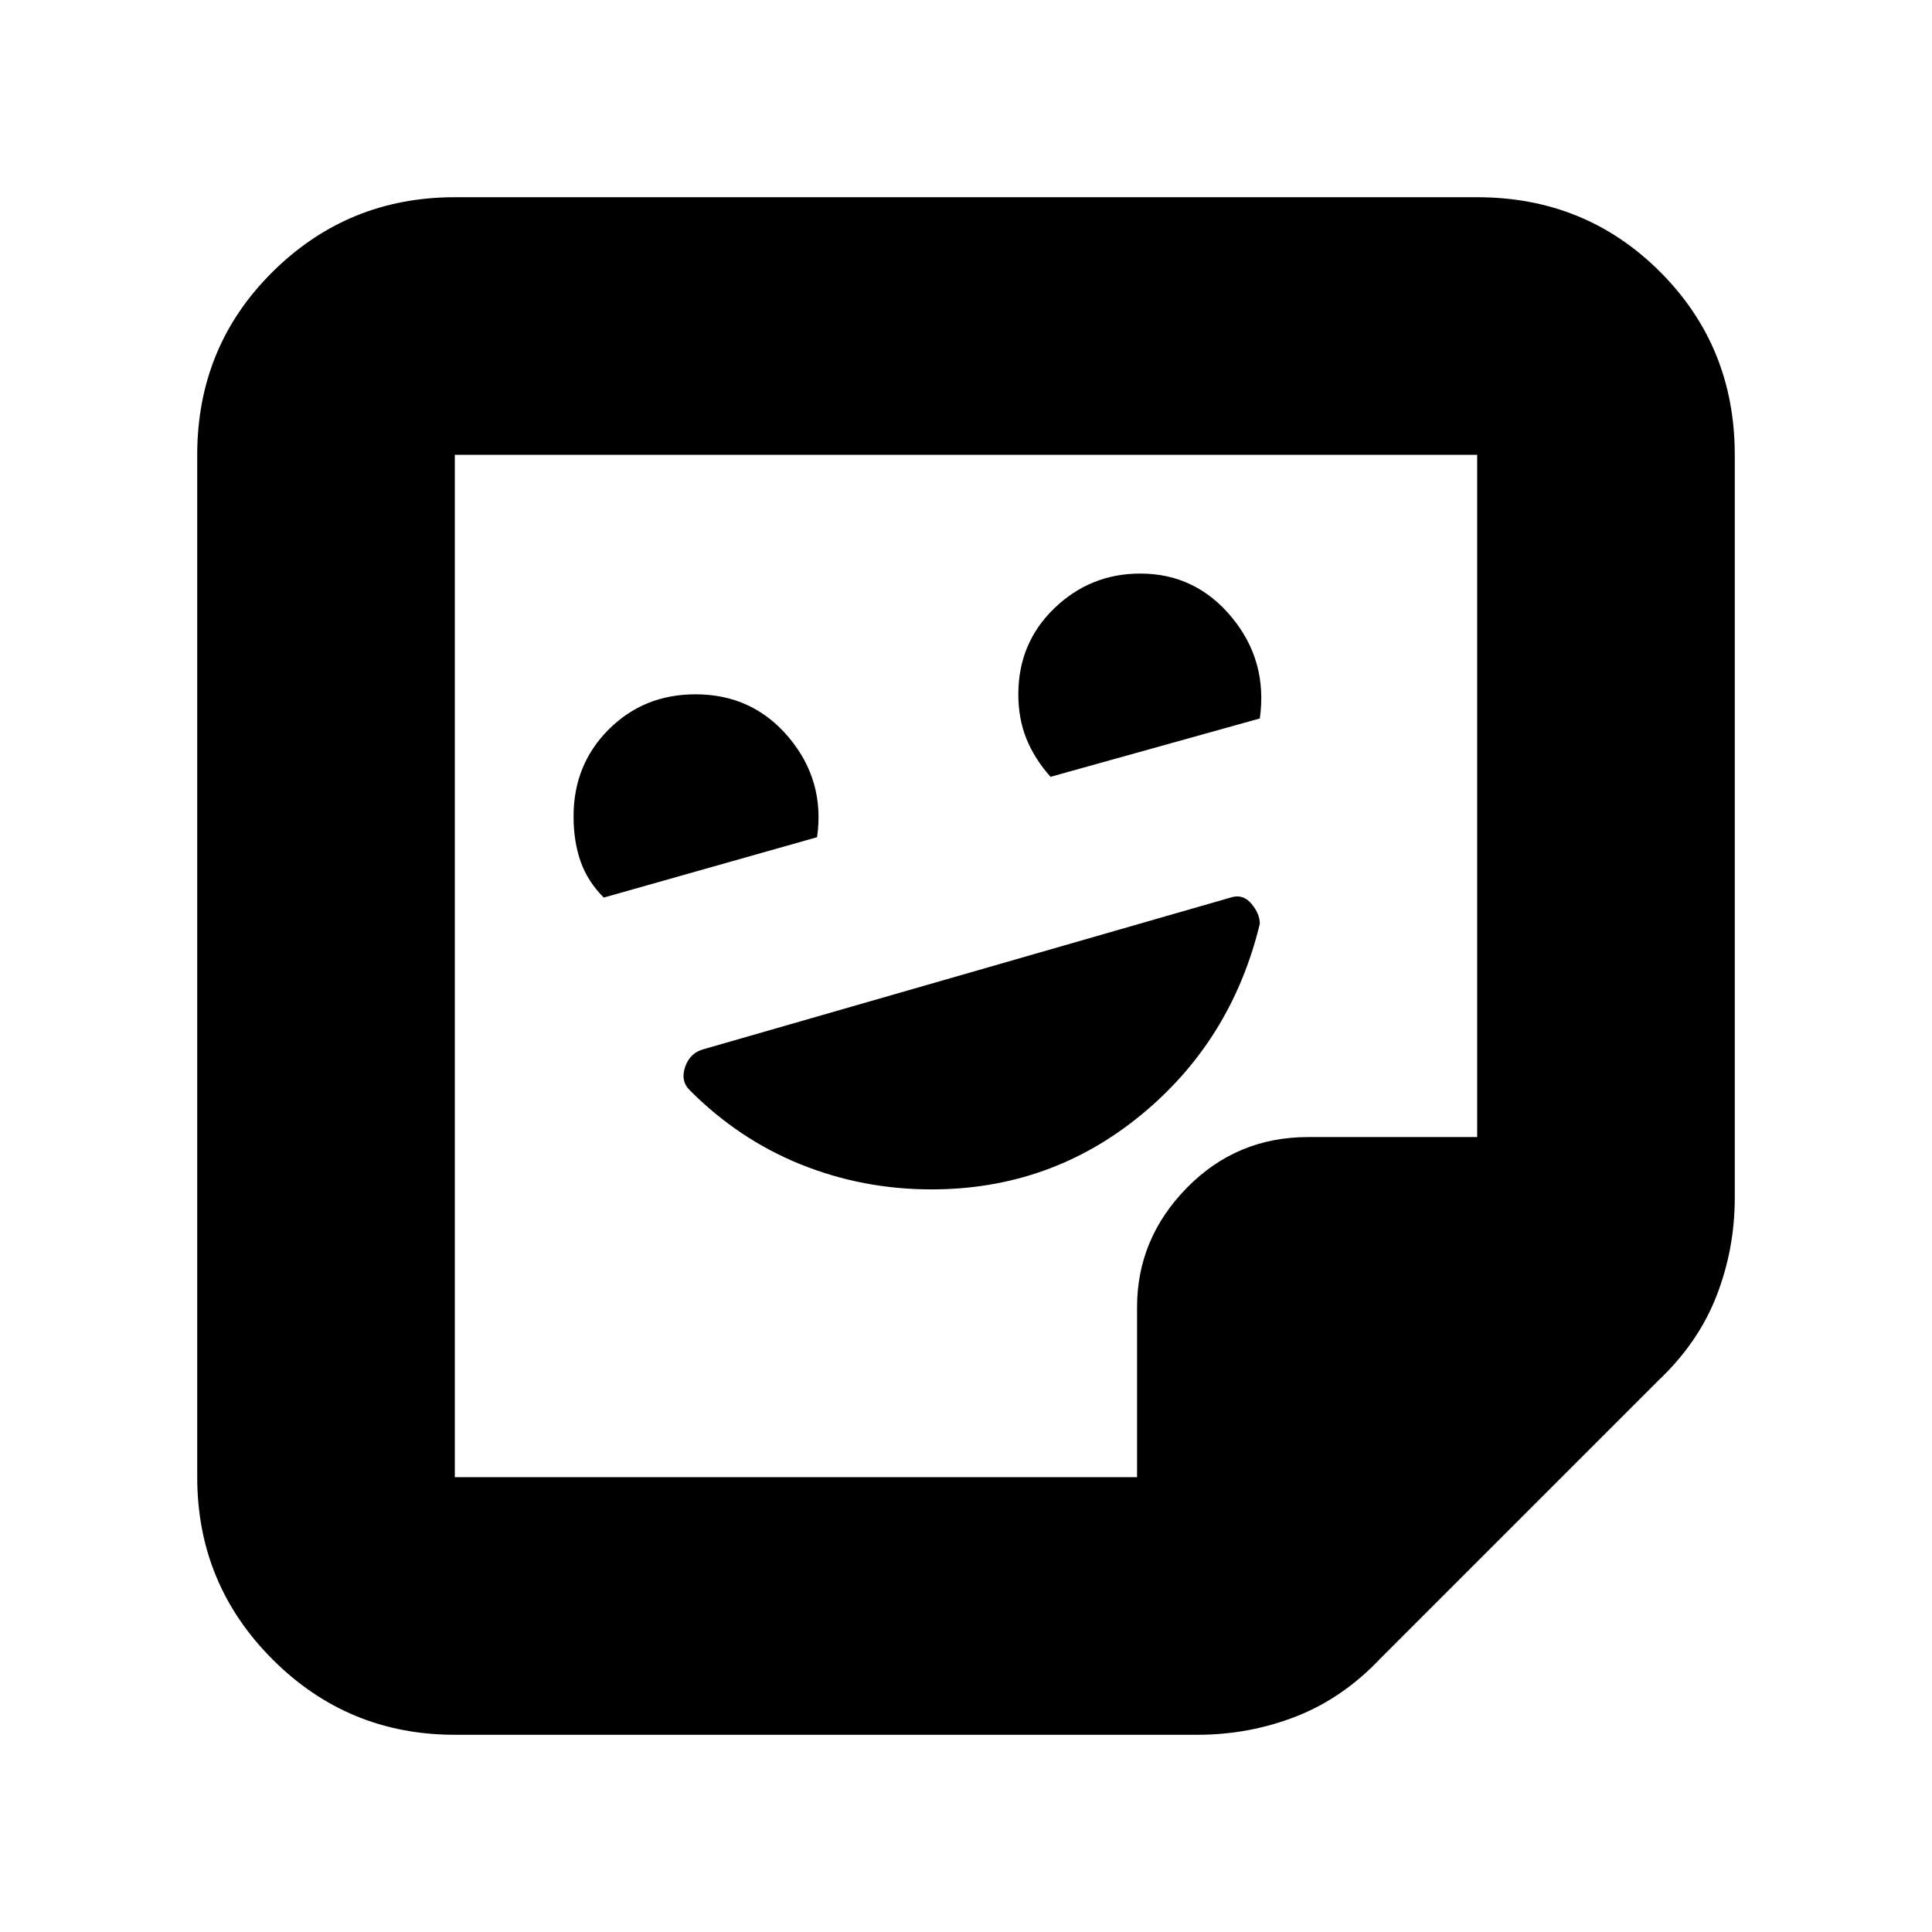 <svg xmlns="http://www.w3.org/2000/svg" height="20" viewBox="0 -960 960 960" width="20"><path d="M462.88-369Q522-369 567-406q45-37 59-95 0-5-4.23-10t-10.31-3l-261.69 75.3Q343-437 340.5-430q-2.5 7 2.17 11.66 24.36 24.49 55.19 36.92Q428.68-369 462.88-369ZM300-514l106-30q4-28-13.99-49.5Q374.02-615 345.6-615q-25.68 0-43.14 17.46T285-554.39q0 12.52 3.5 22.45Q292-522 300-514Zm222-60 104-29q4-28.6-13.97-50.3-17.97-21.7-45.42-21.7-24.86 0-42.73 17.26Q506-640.49 506-615.03q0 12.1 4 22.07 4 9.96 12 18.96ZM226-98q-53.12 0-90.56-37.44Q98-172.88 98-226v-508q0-53.83 37.44-90.91Q172.88-862 226-862h508q53.83 0 90.91 37.09Q862-787.83 862-734v369q0 25.7-9.09 48.98Q843.83-292.73 824-274L686-136q-18.73 19.83-42.02 28.91Q620.7-98 595-98H226Zm339-128v-84.5q0-34.03 24.73-59.27Q614.46-395 650-395h84v-339H226v508h339Zm0 0Zm-339 0v-508 508Z"/></svg>